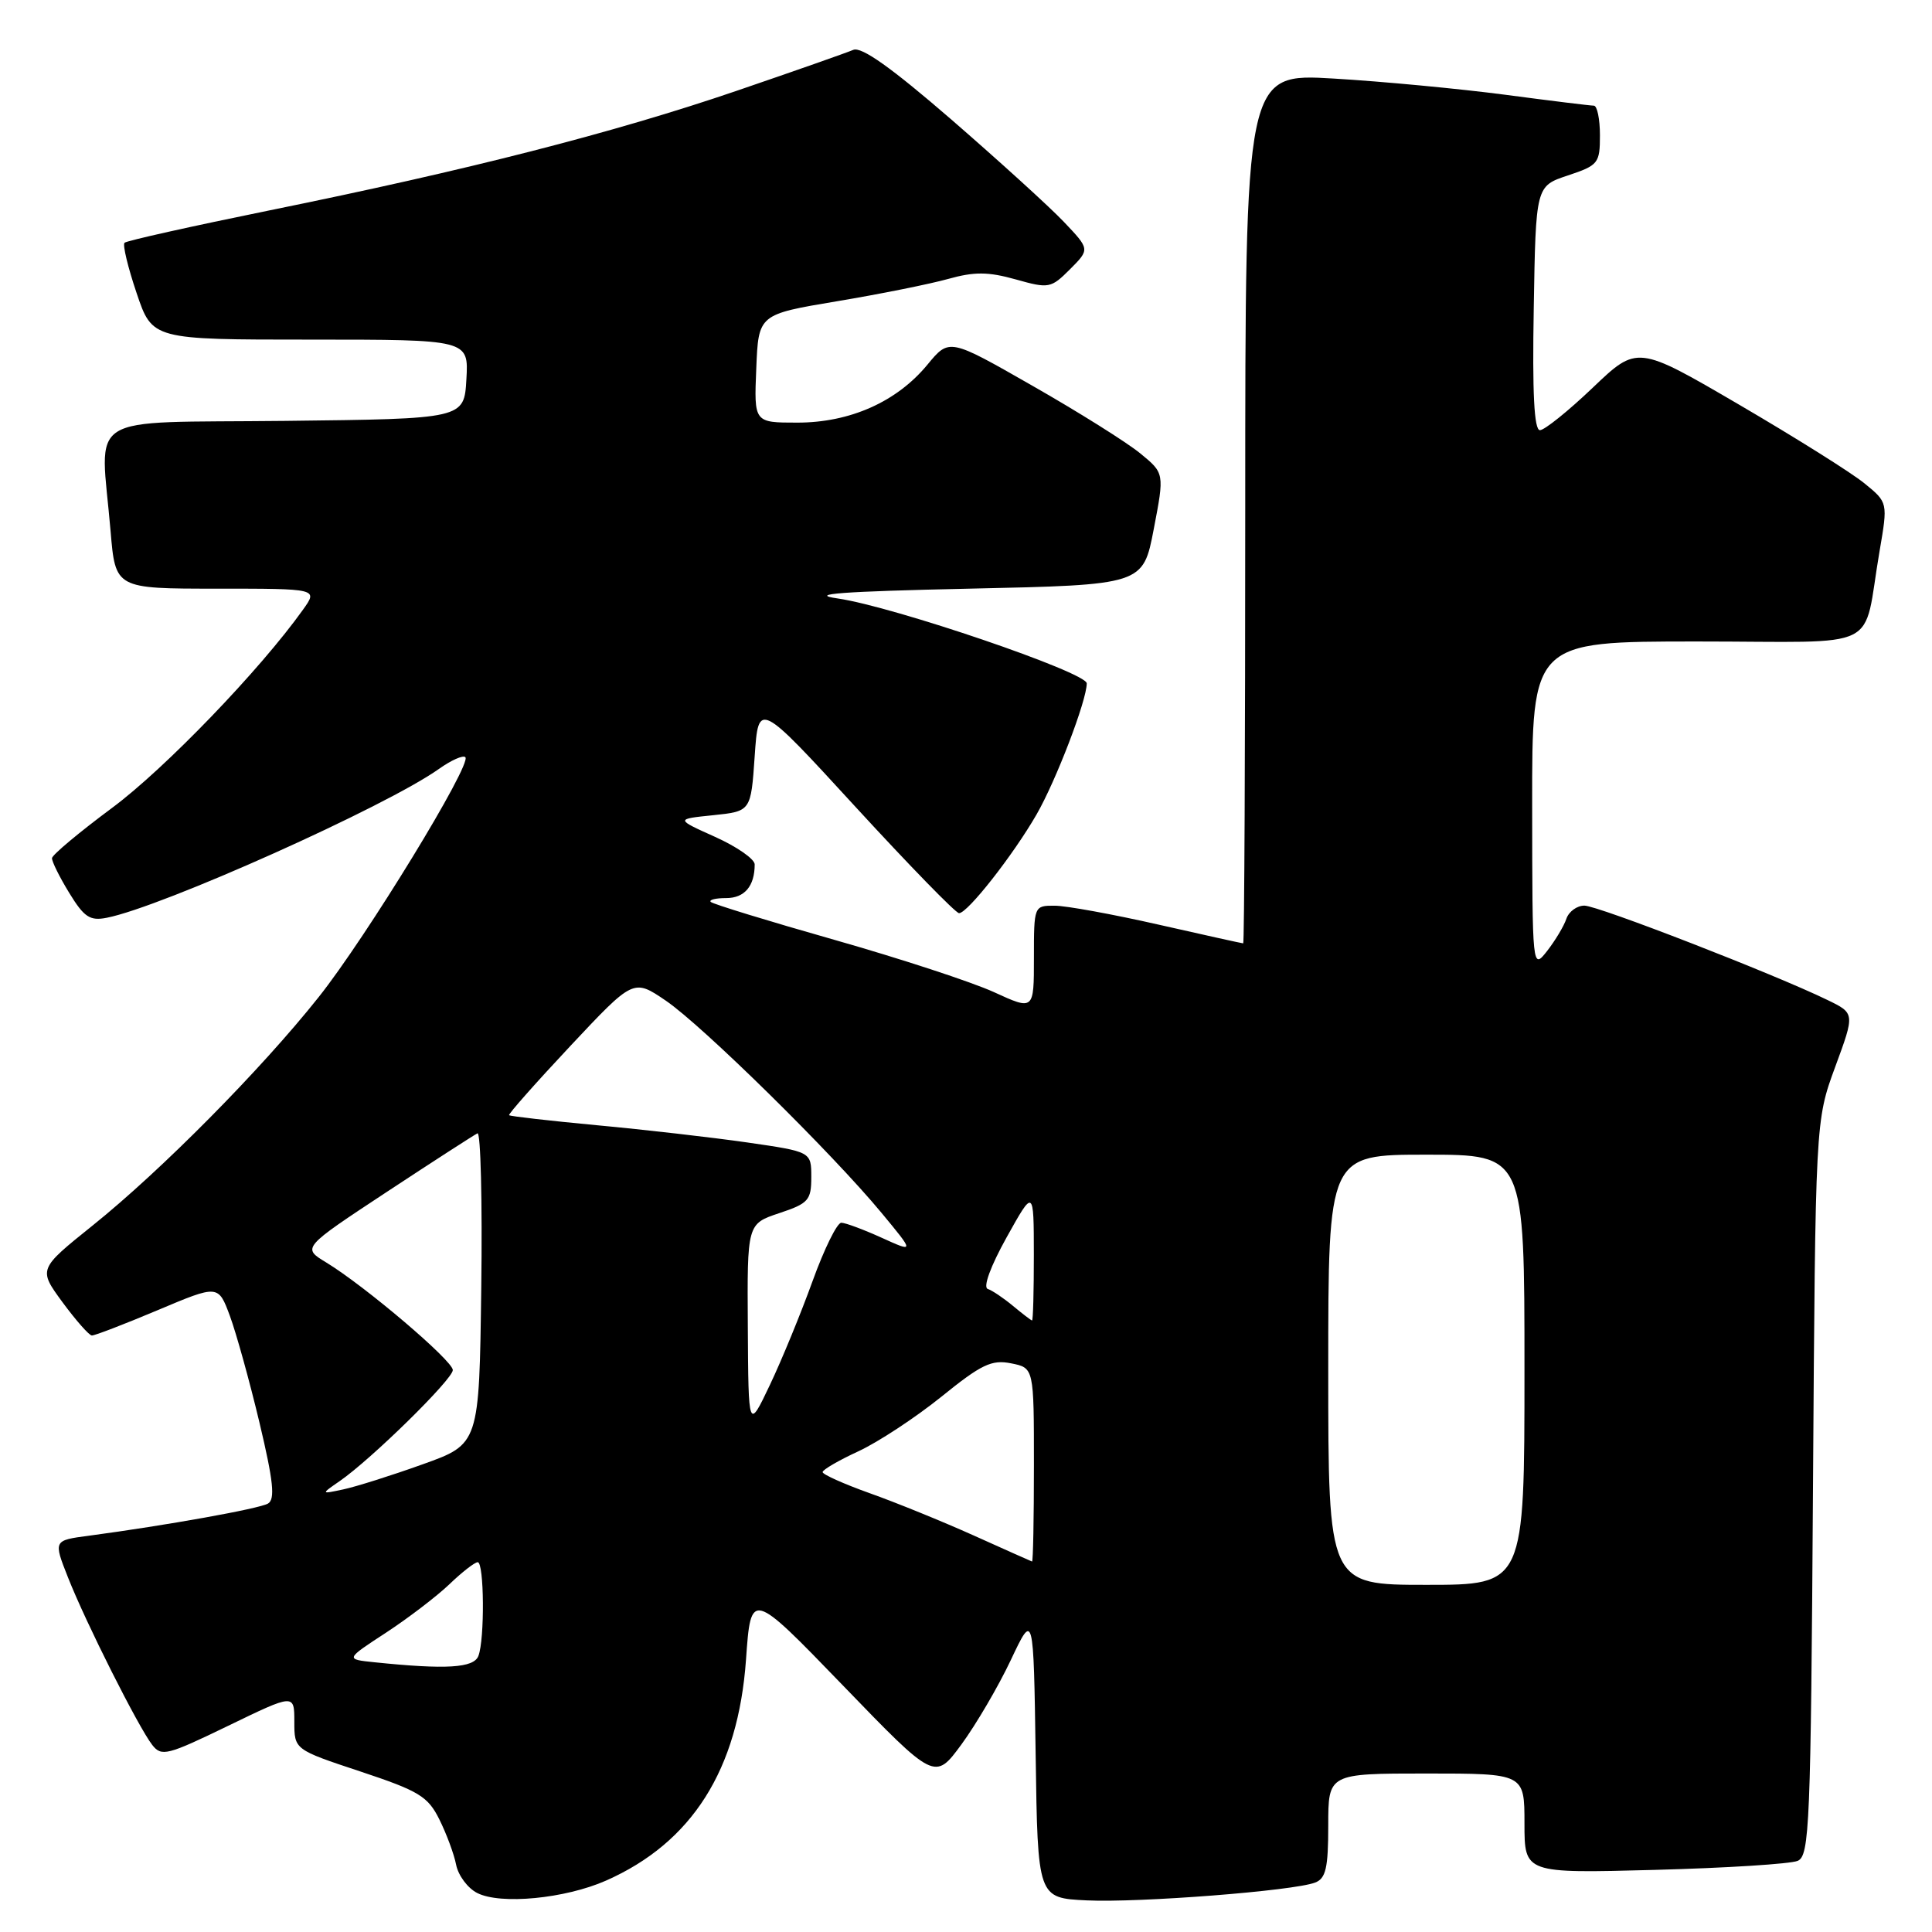 <?xml version="1.0" encoding="UTF-8" standalone="no"?>
<!DOCTYPE svg PUBLIC "-//W3C//DTD SVG 1.1//EN" "http://www.w3.org/Graphics/SVG/1.1/DTD/svg11.dtd" >
<svg xmlns="http://www.w3.org/2000/svg" xmlns:xlink="http://www.w3.org/1999/xlink" version="1.1" viewBox="0 0 256 256">
 <g >
 <path fill="currentColor"
d=" M 80.30 249.19 C 91.70 244.15 97.81 234.51 98.85 219.90 C 99.50 210.72 99.50 210.72 111.69 223.33 C 123.87 235.94 123.87 235.94 127.40 231.14 C 129.34 228.49 132.29 223.46 133.94 219.96 C 136.95 213.59 136.95 213.59 137.23 232.54 C 137.50 251.50 137.50 251.50 144.00 251.81 C 150.97 252.14 171.40 250.55 174.26 249.45 C 175.68 248.91 176.00 247.51 176.00 241.89 C 176.00 235.00 176.00 235.00 189.00 235.00 C 202.00 235.00 202.00 235.00 202.00 241.61 C 202.00 248.23 202.00 248.23 219.25 247.77 C 228.74 247.52 237.27 246.98 238.21 246.57 C 239.77 245.88 239.94 241.88 240.23 197.16 C 240.55 148.50 240.55 148.50 243.17 141.38 C 245.79 134.27 245.79 134.27 242.14 132.50 C 235.09 129.07 211.72 120.00 209.94 120.00 C 208.95 120.00 207.87 120.79 207.55 121.75 C 207.23 122.71 206.08 124.62 205.01 126.00 C 203.04 128.50 203.04 128.50 203.02 106.75 C 203.00 85.00 203.00 85.00 224.92 85.00 C 249.87 85.00 246.72 86.57 249.05 73.04 C 250.16 66.58 250.16 66.58 247.04 64.04 C 245.33 62.64 237.85 57.95 230.44 53.62 C 216.95 45.74 216.95 45.74 211.05 51.37 C 207.80 54.47 204.65 57.00 204.05 57.00 C 203.28 57.00 203.03 52.08 203.23 40.83 C 203.50 24.66 203.50 24.66 207.75 23.25 C 211.79 21.90 212.00 21.64 212.00 17.92 C 212.00 15.76 211.63 14.00 211.19 14.00 C 210.74 14.00 205.44 13.35 199.41 12.55 C 193.38 11.76 183.17 10.79 176.72 10.41 C 165.00 9.71 165.00 9.71 165.00 67.35 C 165.00 99.06 164.88 125.00 164.73 125.00 C 164.58 125.00 159.52 123.88 153.48 122.51 C 147.44 121.14 141.26 120.01 139.75 120.01 C 137.01 120.00 137.00 120.03 137.00 126.94 C 137.00 133.89 137.00 133.89 131.70 131.46 C 128.79 130.13 119.27 127.01 110.55 124.53 C 101.82 122.05 94.46 119.79 94.18 119.51 C 93.90 119.23 94.82 119.00 96.23 119.00 C 98.66 119.00 100.00 117.41 100.00 114.54 C 100.00 113.83 97.64 112.19 94.75 110.89 C 89.50 108.53 89.50 108.53 94.50 108.02 C 99.50 107.50 99.50 107.50 100.00 100.20 C 100.50 92.90 100.50 92.90 113.39 106.95 C 120.49 114.68 126.64 121.00 127.08 121.00 C 128.21 121.00 134.25 113.30 137.35 107.92 C 139.93 103.44 144.00 92.81 144.00 90.55 C 144.00 89.10 118.36 80.36 111.00 79.30 C 106.94 78.71 111.50 78.37 128.48 78.00 C 151.46 77.50 151.46 77.50 152.88 70.10 C 154.30 62.70 154.30 62.70 151.07 60.06 C 149.30 58.61 142.88 54.58 136.81 51.12 C 125.78 44.81 125.78 44.81 122.89 48.32 C 118.83 53.24 112.64 56.00 105.64 56.00 C 99.91 56.00 99.91 56.00 100.21 48.83 C 100.50 41.66 100.50 41.66 110.89 39.92 C 116.60 38.97 123.24 37.63 125.64 36.96 C 129.11 35.99 130.93 36.00 134.58 37.02 C 138.98 38.26 139.25 38.21 141.79 35.67 C 144.42 33.03 144.42 33.03 140.96 29.39 C 139.06 27.39 132.35 21.30 126.06 15.84 C 118.11 8.96 114.14 6.14 113.06 6.61 C 112.20 6.98 105.20 9.44 97.50 12.07 C 81.25 17.61 62.03 22.53 35.69 27.88 C 25.40 29.98 16.76 31.90 16.50 32.17 C 16.23 32.44 16.95 35.43 18.10 38.83 C 20.18 45.00 20.18 45.00 41.14 45.00 C 62.10 45.00 62.10 45.00 61.80 50.25 C 61.50 55.50 61.50 55.50 37.75 55.77 C 10.70 56.07 13.30 54.43 14.65 70.35 C 15.29 78.00 15.29 78.00 28.71 78.00 C 42.14 78.00 42.14 78.00 40.16 80.77 C 34.50 88.72 21.84 101.87 14.85 107.05 C 10.50 110.28 6.92 113.27 6.89 113.71 C 6.86 114.14 7.89 116.22 9.17 118.31 C 11.14 121.53 11.91 122.05 14.14 121.61 C 21.43 120.19 51.19 106.85 58.17 101.88 C 59.79 100.73 61.36 100.03 61.66 100.33 C 62.57 101.23 48.51 124.23 42.21 132.14 C 34.58 141.74 21.34 155.11 12.28 162.38 C 5.07 168.17 5.07 168.17 8.28 172.55 C 10.05 174.95 11.80 176.94 12.17 176.96 C 12.54 176.98 16.46 175.47 20.88 173.61 C 28.92 170.22 28.92 170.22 30.46 174.36 C 31.30 176.64 33.07 183.00 34.38 188.50 C 36.23 196.28 36.48 198.66 35.51 199.23 C 34.32 199.92 22.04 202.12 11.79 203.49 C 7.07 204.11 7.07 204.11 9.01 209.02 C 11.37 215.01 18.34 228.86 20.17 231.21 C 21.40 232.79 22.16 232.59 30.25 228.67 C 39.00 224.43 39.00 224.43 39.00 228.13 C 39.00 231.83 39.00 231.83 47.75 234.73 C 55.51 237.31 56.69 238.02 58.21 241.07 C 59.15 242.96 60.16 245.66 60.44 247.09 C 60.72 248.51 61.98 250.20 63.23 250.83 C 66.32 252.41 74.89 251.58 80.30 249.19 Z  M 49.63 220.26 C 45.75 219.86 45.75 219.86 51.13 216.35 C 54.08 214.42 57.87 211.52 59.55 209.92 C 61.22 208.31 62.91 207.00 63.30 207.00 C 64.16 207.00 64.24 217.22 63.39 219.42 C 62.78 221.02 59.12 221.24 49.63 220.26 Z  M 176.00 181.50 C 176.00 153.00 176.00 153.00 189.00 153.00 C 202.00 153.00 202.00 153.00 202.00 181.50 C 202.00 210.00 202.00 210.00 189.00 210.00 C 176.00 210.00 176.00 210.00 176.00 181.50 Z  M 129.00 203.45 C 124.88 201.60 118.69 199.08 115.25 197.86 C 111.81 196.63 109.00 195.37 109.00 195.06 C 109.00 194.75 111.14 193.50 113.75 192.30 C 116.36 191.09 121.30 187.84 124.73 185.08 C 130.04 180.78 131.40 180.13 133.98 180.65 C 137.00 181.25 137.00 181.25 137.00 194.12 C 137.00 201.21 136.89 206.96 136.75 206.91 C 136.61 206.86 133.12 205.31 129.00 203.45 Z  M 45.00 196.26 C 49.18 193.38 60.00 182.76 60.00 181.54 C 60.00 180.30 48.37 170.41 43.22 167.28 C 40.02 165.34 40.02 165.34 51.26 157.93 C 57.44 153.86 62.85 150.37 63.27 150.17 C 63.69 149.98 63.92 159.16 63.77 170.58 C 63.50 191.35 63.50 191.35 56.00 194.03 C 51.88 195.51 47.15 197.00 45.50 197.35 C 42.50 197.99 42.50 197.99 45.00 196.26 Z  M 99.09 175.83 C 99.00 162.17 99.00 162.17 103.25 160.75 C 107.13 159.46 107.50 159.04 107.50 155.97 C 107.50 152.61 107.50 152.61 99.00 151.38 C 94.33 150.71 85.37 149.68 79.10 149.10 C 72.83 148.51 67.59 147.91 67.46 147.77 C 67.33 147.62 70.99 143.49 75.58 138.59 C 83.94 129.68 83.94 129.68 88.22 132.59 C 93.06 135.88 110.29 152.83 116.83 160.74 C 121.17 165.98 121.17 165.98 116.83 164.01 C 114.45 162.93 112.04 162.03 111.48 162.02 C 110.92 162.01 109.21 165.49 107.67 169.75 C 106.13 174.01 103.59 180.20 102.02 183.50 C 99.17 189.50 99.17 189.50 99.09 175.83 Z  M 134.24 173.05 C 132.99 172.01 131.48 170.99 130.88 170.79 C 130.23 170.58 131.25 167.79 133.38 163.96 C 136.98 157.50 136.98 157.50 136.99 166.25 C 136.99 171.06 136.89 174.99 136.75 174.97 C 136.61 174.95 135.48 174.08 134.24 173.05 Z "/>
</g>
</svg>